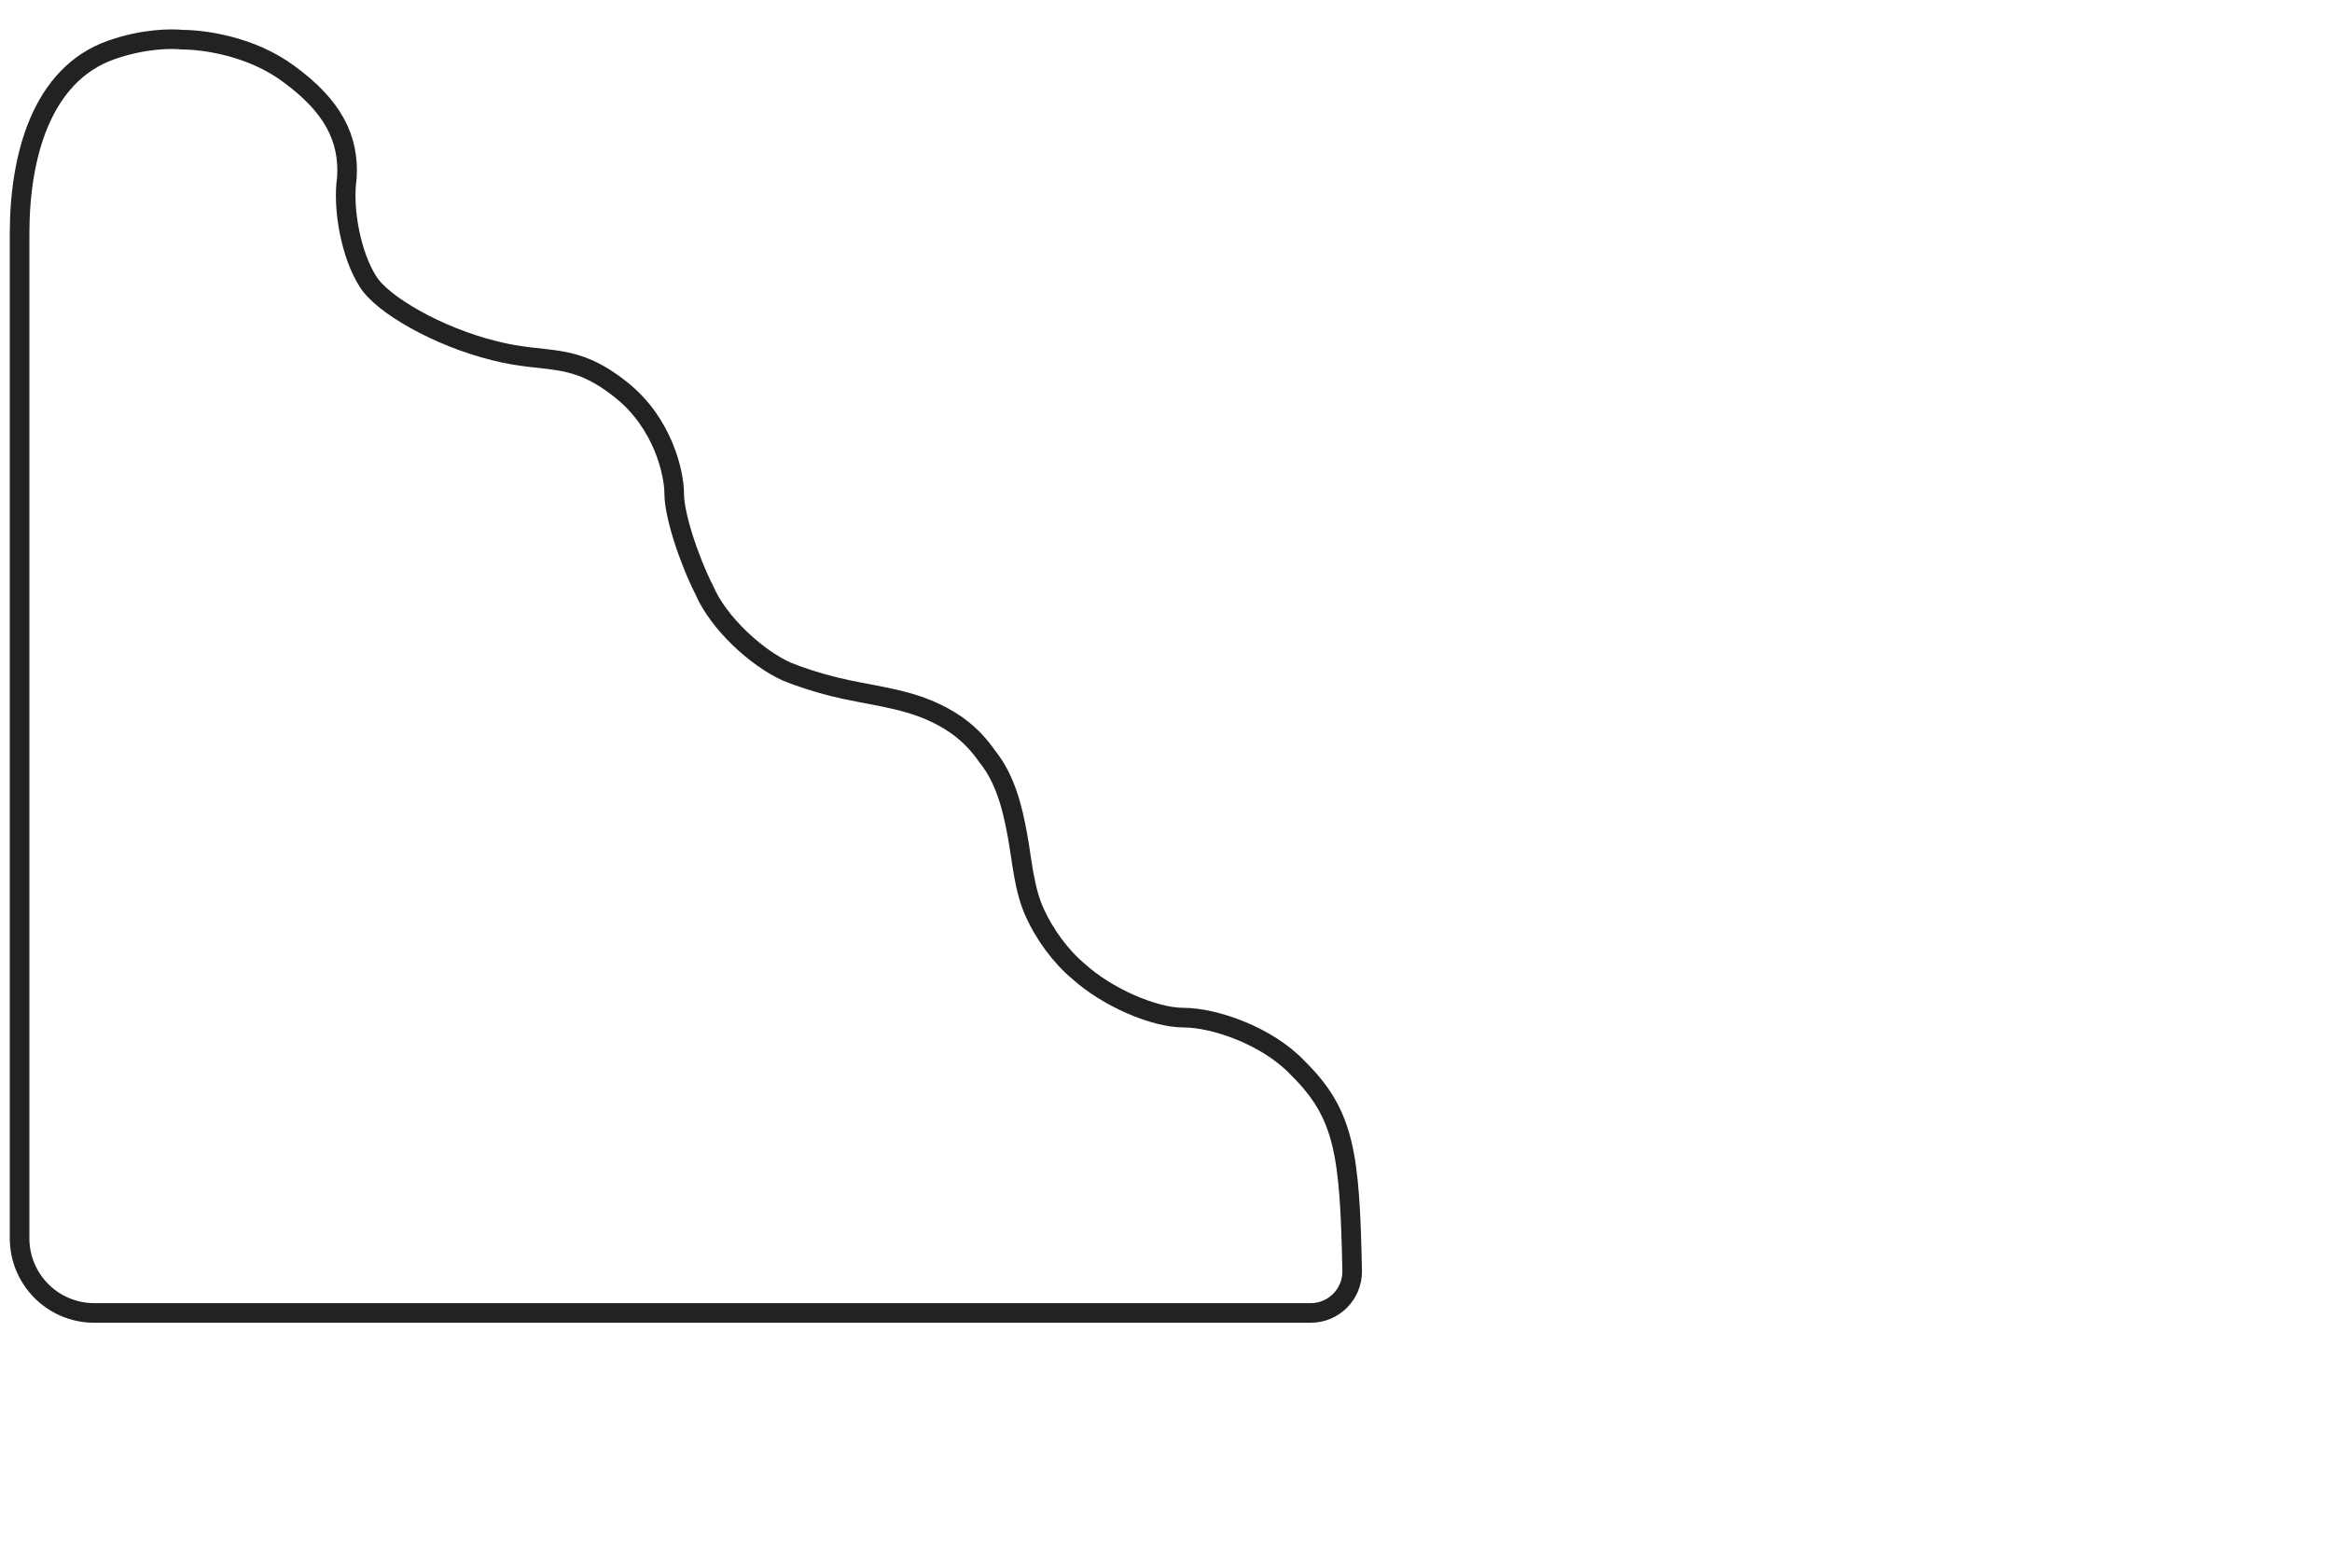 <svg width="119" height="80" viewBox="0 0 119 80" fill="none" xmlns="http://www.w3.org/2000/svg">
<path d="M17.702 9.061C17.821 7.059 16.986 5.41 14.719 3.761C12.81 2.348 10.385 2.026 9.311 2.026C8.752 1.965 7.34 1.967 5.689 2.545C2.072 3.811 1 8.074 1 11.907V63.191C1 65.294 2.706 67 4.81 67H66.886C68.053 67 69 66.053 69 64.886C68.881 58.88 68.616 56.862 66.23 54.507C64.679 52.858 61.962 51.931 60.411 51.931C58.86 51.931 56.474 50.871 55.042 49.575C54.108 48.795 53.303 47.672 52.811 46.594C52.247 45.358 52.164 43.956 51.919 42.619C51.664 41.23 51.309 39.748 50.363 38.581C49.591 37.472 48.682 36.816 47.616 36.326C46.032 35.597 44.238 35.465 42.547 35.042C41.681 34.825 40.811 34.545 40.13 34.265C38.579 33.558 36.67 31.791 35.954 30.143C35.119 28.494 34.404 26.256 34.404 25.196C34.404 24.136 33.828 21.606 31.726 19.917C29.207 17.894 27.961 18.601 25.218 17.894C22.354 17.188 19.491 15.539 18.775 14.361C17.94 13.066 17.463 10.71 17.702 9.061Z" stroke="#222222"/>
</svg>
